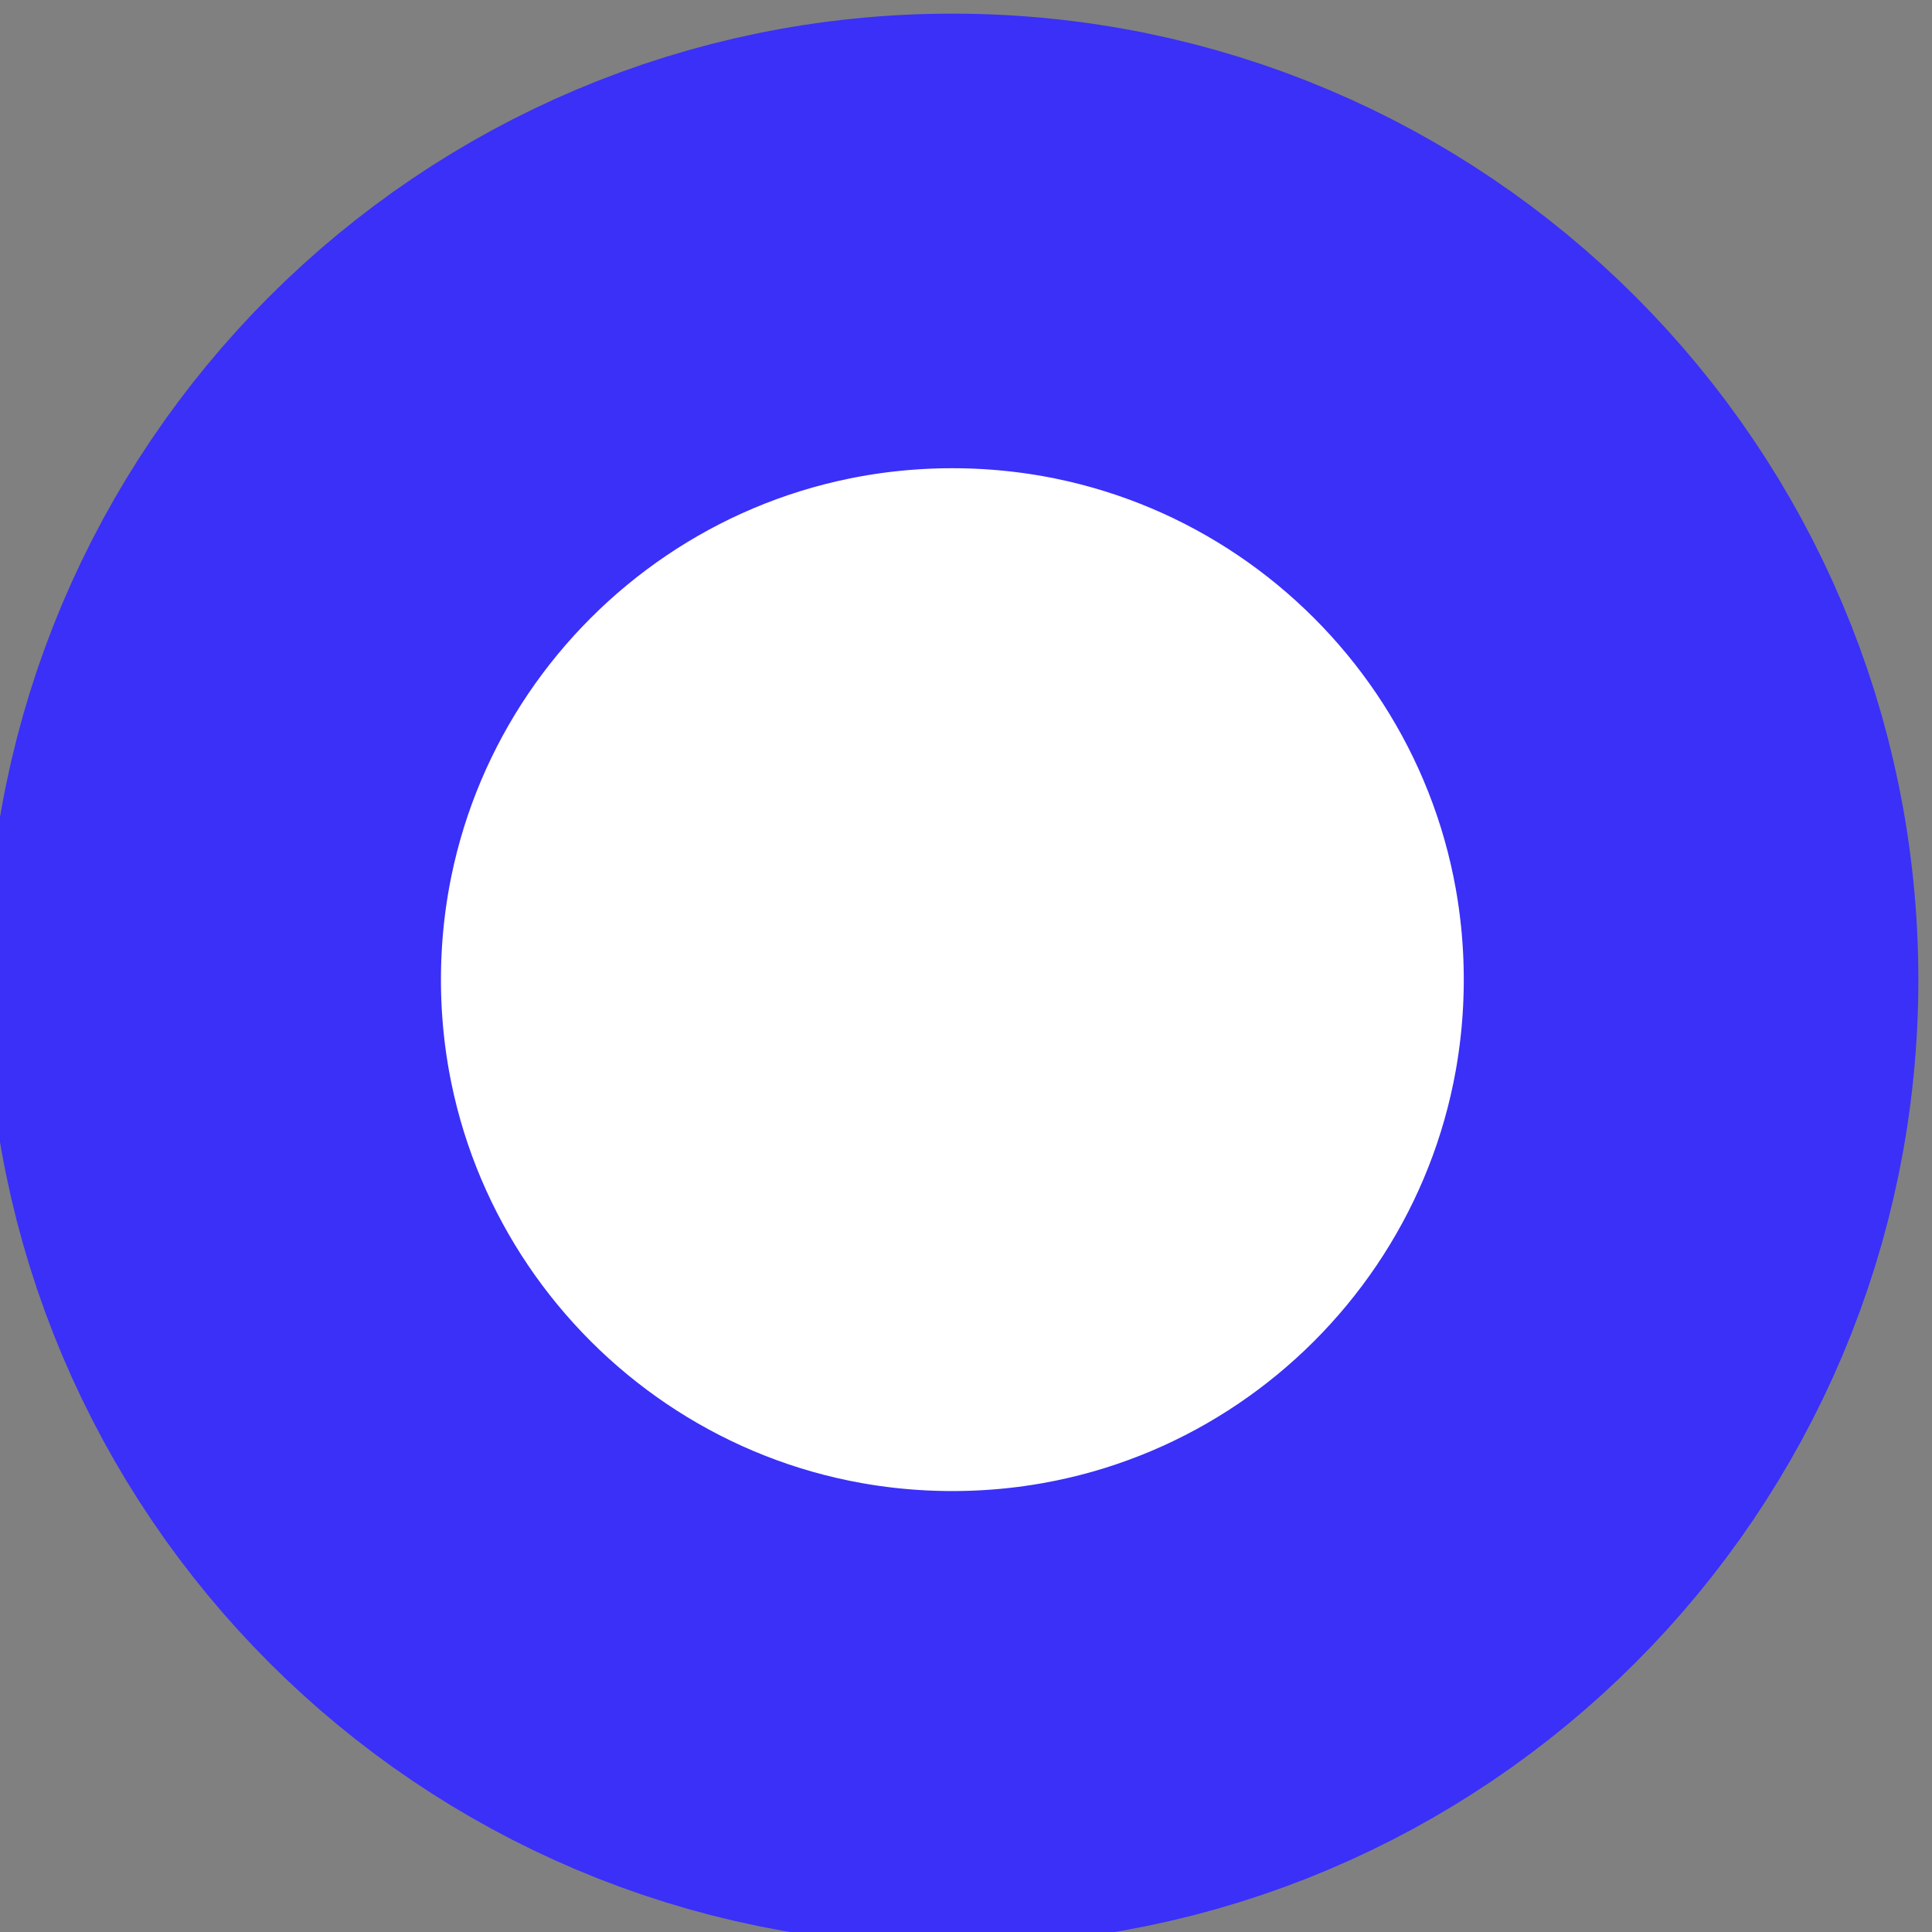 <svg version="1.2" baseProfile="tiny-ps" xmlns="http://www.w3.org/2000/svg" viewBox="0 0 17 17" width="17" height="17">
	<rect x="0" y="0" width="17" height="17" fill="#808080" stroke="none"/>
	<title>характеристики</title>
	<style>
		tspan { white-space:pre }
		.s0 { fill: #ffffff;stroke: #3a30f8;paint-order:stroke fill markers;stroke-linejoin:round;stroke-width: 4 } 
	</style>
	<g id="характеристики">
		<g id="навигация копия 2">
			<path id="Фигура 3" class="s0" d="m14.88 8.62c0 3.59-2.91 6.5-6.5 6.5c-3.59 0-6.5-2.91-6.5-6.5c0-3.59 2.91-6.5 6.5-6.5c3.59 0 6.5 2.91 6.5 6.5z" />
		</g>
	</g>
</svg>